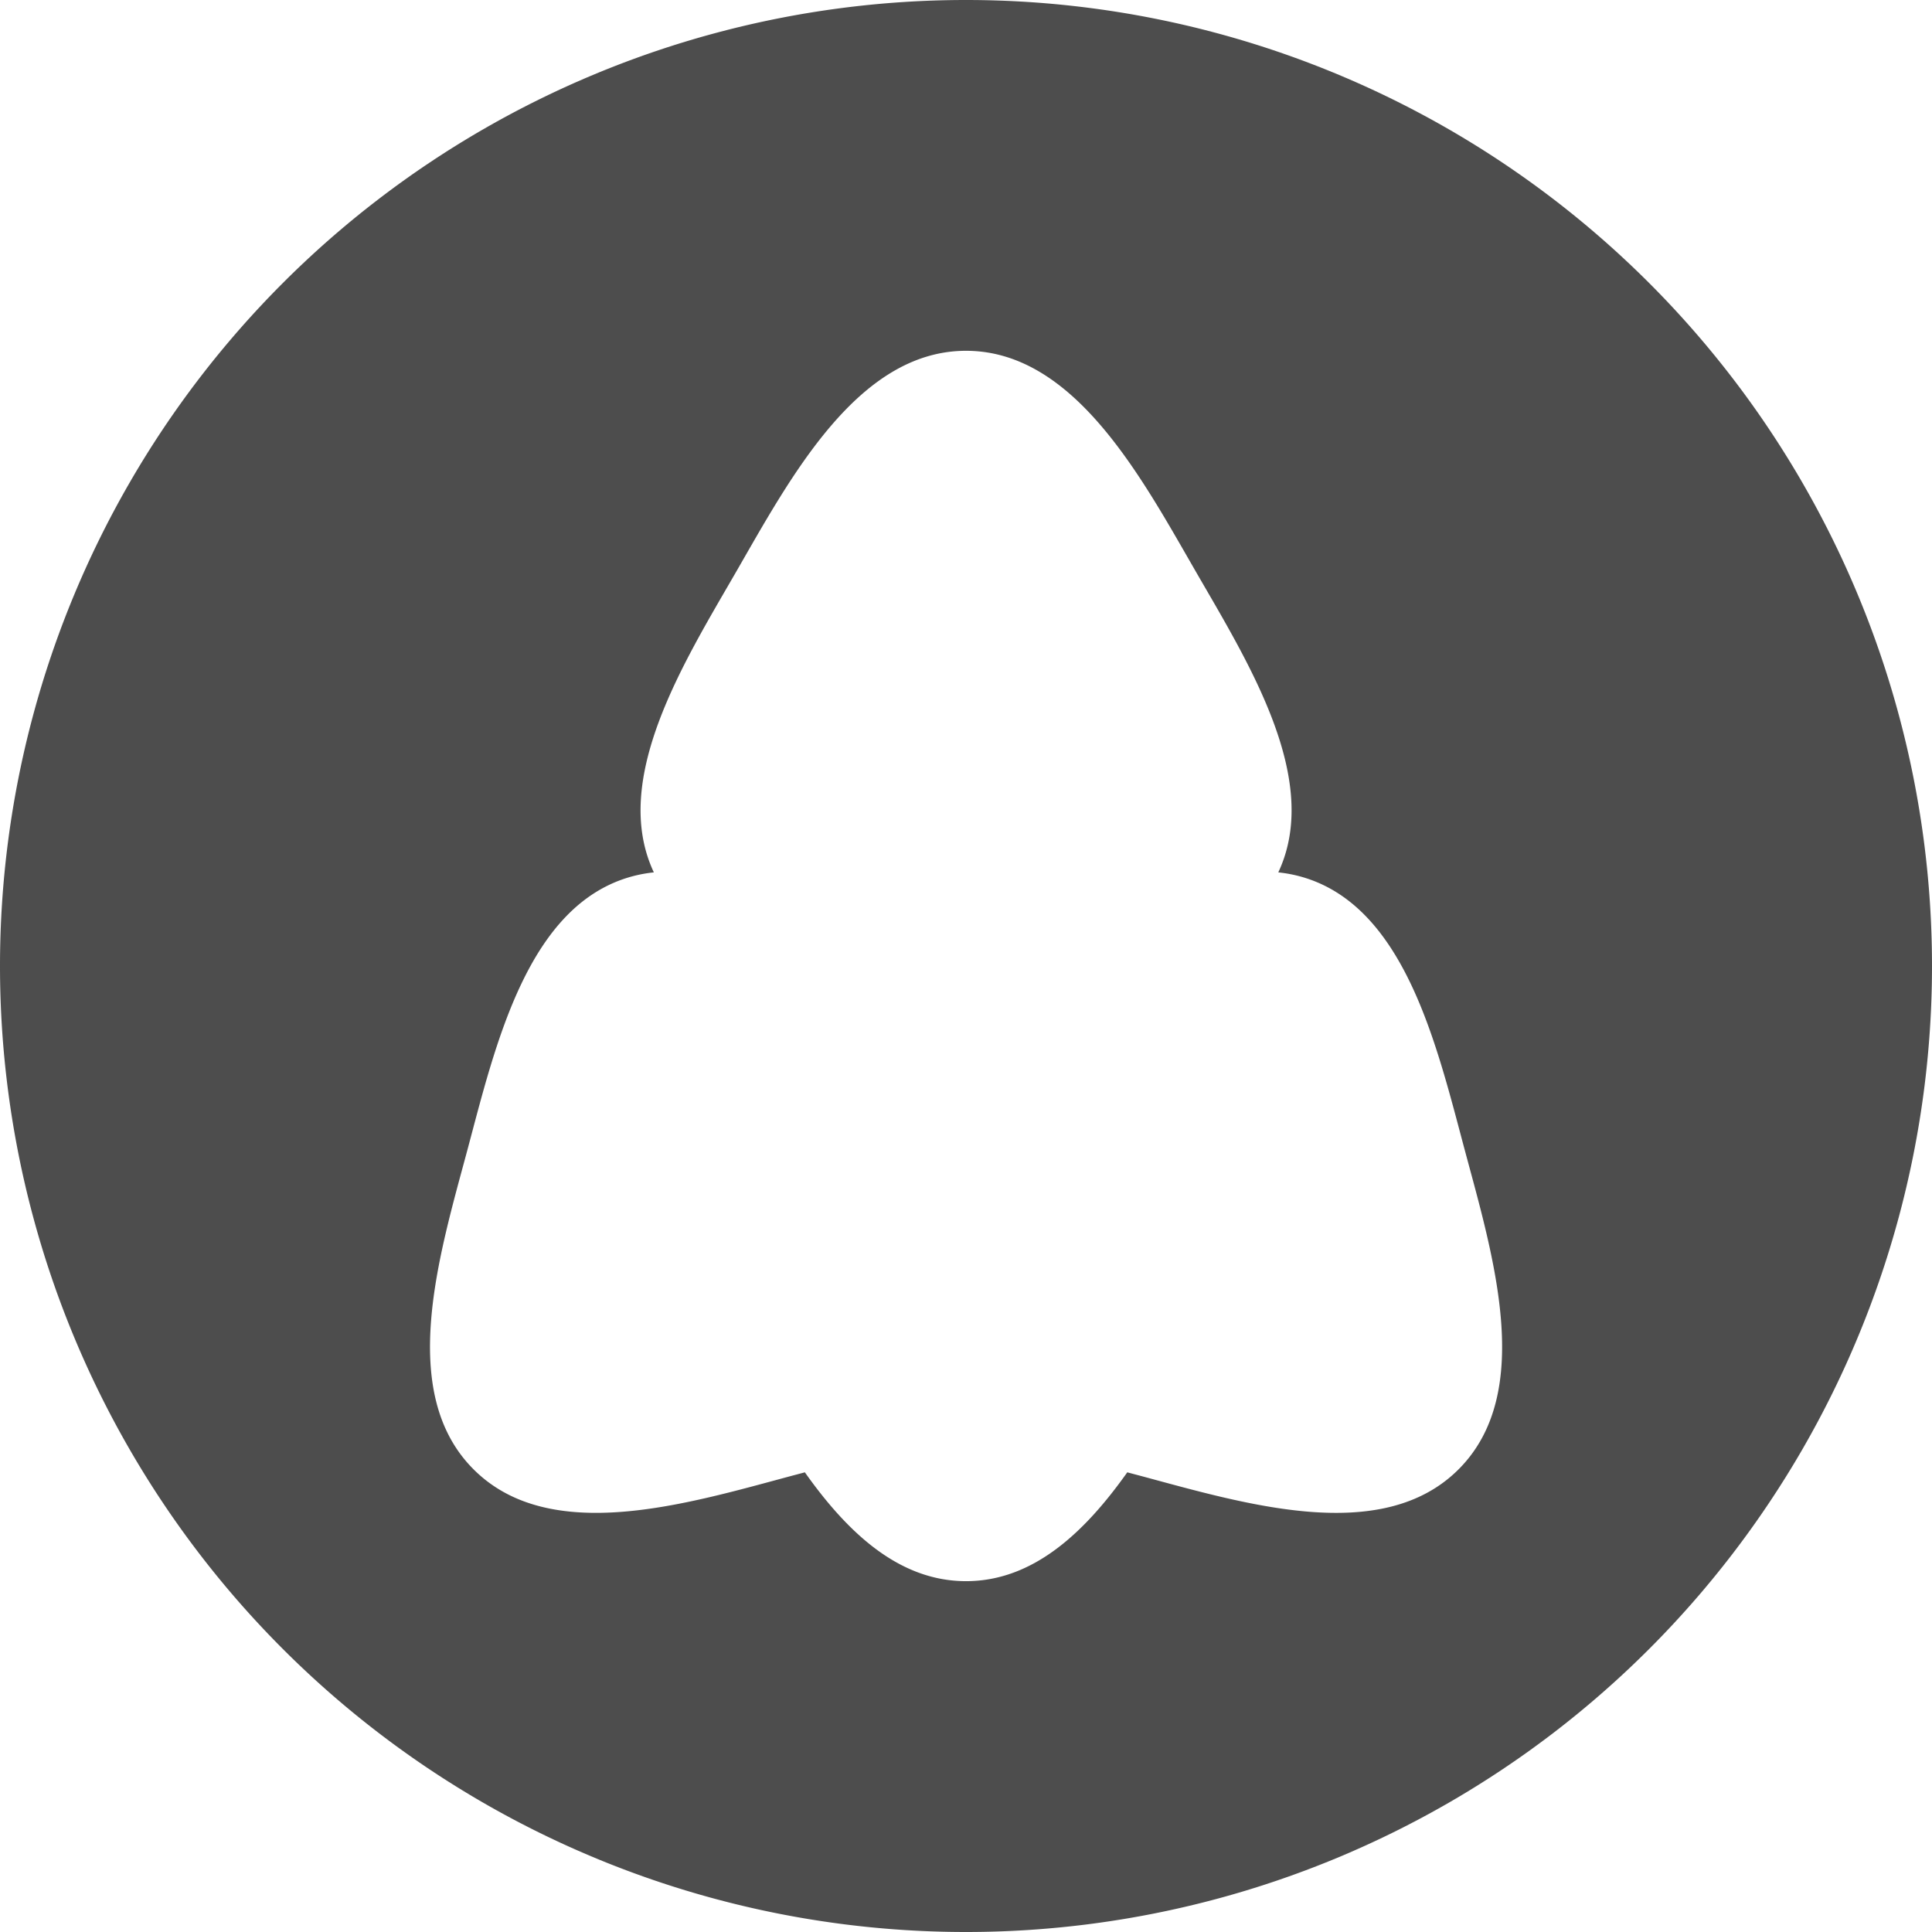 <?xml version="1.0" encoding="UTF-8" standalone="no"?>
<!-- Created with Inkscape (http://www.inkscape.org/) -->

<svg
   width="40.634mm"
   height="40.634mm"
   viewBox="0 0 40.634 40.634"
   version="1.1"
   id="svg1"
   xmlns="http://www.w3.org/2000/svg"
   xmlns:svg="http://www.w3.org/2000/svg">
  <defs
     id="defs1" />
  <g
     id="layer1"
     transform="translate(-30.554,-189.268)">
    <path
       id="path1-2-2"
       style="fill:#4d4d4d;stroke-width:10.436"
       d="M 22.905,229.469 A 20.317,20.317 0 0 0 2.588,249.786 20.317,20.317 0 0 0 22.905,270.103 20.317,20.317 0 0 0 43.222,249.786 20.317,20.317 0 0 0 22.905,229.469 Z m 0,7.378 c 1.418,0 2.5,1.032 3.39,2.288 0.082,-0.022 0.169,-0.045 0.249,-0.066 2.207,-0.591 5.104,-1.487 6.719,0.129 1.616,1.616 0.721,4.512 0.129,6.719 -0.591,2.207 -1.264,5.163 -3.472,5.755 -0.15,0.04 -0.3,0.067 -0.449,0.082 0.917,1.947 -0.623,4.402 -1.725,6.311 -1.142,1.979 -2.558,4.66 -4.843,4.66 -2.285,0 -3.7,-2.681 -4.843,-4.66 -1.102,-1.909 -2.642,-4.363 -1.725,-6.311 -0.149,-0.015 -0.298,-0.042 -0.449,-0.082 -2.207,-0.591 -2.88,-3.548 -3.472,-5.755 -0.591,-2.207 -1.487,-5.104 0.129,-6.719 1.616,-1.616 4.512,-0.721 6.719,-0.129 0.08,0.021 0.166,0.044 0.248,0.066 0.891,-1.256 1.973,-2.288 3.391,-2.288 z" />
    <path
       id="path1-2-9"
       style="fill:#4d4d4d;stroke-width:10.436"
       d="m 50.871,189.268 a 20.317,20.317 0 0 0 -20.317,20.317 20.317,20.317 0 0 0 20.317,20.317 20.317,20.317 0 0 0 20.317,-20.317 20.317,20.317 0 0 0 -20.317,-20.317 z m 0,7.378 c 2.285,0 3.7,2.681 4.843,4.66 1.102,1.909 2.642,4.363 1.725,6.31 0.149,0.015 0.298,0.042 0.449,0.082 2.207,0.591 2.88,3.547 3.472,5.754 0.591,2.207 1.487,5.104 -0.129,6.719 -1.616,1.616 -4.512,0.721 -6.719,0.129 -0.08,-0.021 -0.167,-0.044 -0.249,-0.066 -0.891,1.256 -1.973,2.289 -3.391,2.289 -1.418,0 -2.5,-1.033 -3.39,-2.289 -0.082,0.022 -0.169,0.045 -0.249,0.066 -2.207,0.591 -5.104,1.487 -6.719,-0.129 -1.616,-1.616 -0.721,-4.512 -0.129,-6.719 0.591,-2.207 1.264,-5.163 3.472,-5.754 0.15,-0.04 0.3,-0.067 0.449,-0.082 -0.917,-1.947 0.623,-4.402 1.724,-6.31 1.142,-1.979 2.558,-4.66 4.843,-4.66 z" />
  </g>
</svg>
